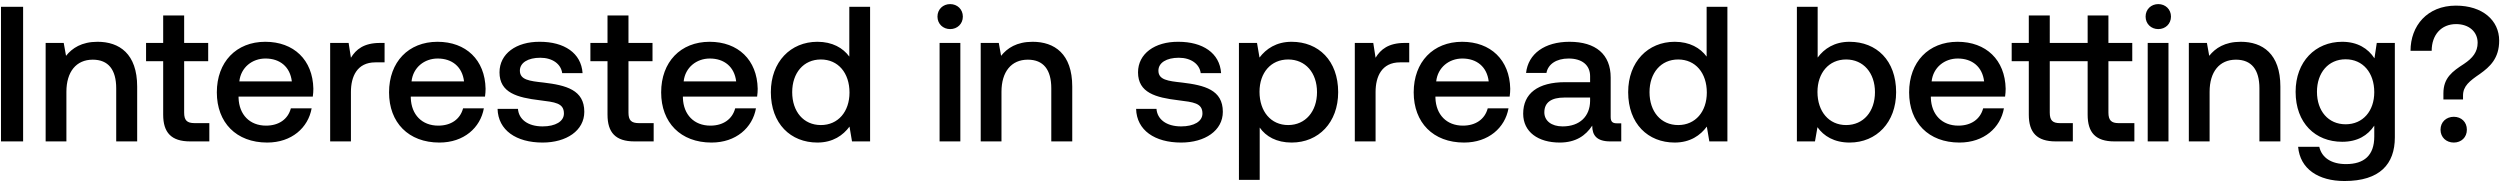 <svg width="221" height="17" viewBox="0 0 221 17" fill="none" xmlns="http://www.w3.org/2000/svg"><path d="M.088 12.5h1.955V.6H.088v11.9zm8.537-8.806c-1.411 0-2.244.561-2.788 1.241l-.204-1.139H4.035V12.5H5.87V8.114c0-1.768.867-2.839 2.329-2.839 1.377 0 2.074.884 2.074 2.533V12.5h1.853V7.655c0-2.907-1.581-3.961-3.502-3.961zm5.8 6.443c0 1.581.714 2.363 2.38 2.363h1.7v-1.615h-1.291c-.697 0-.935-.255-.935-.935V5.411h2.125V3.796h-2.125V1.365h-1.854v2.431h-1.513v1.615h1.513v4.726zm9.197 2.465c2.159 0 3.62-1.309 3.927-3.026h-1.836c-.255.969-1.071 1.53-2.193 1.53-1.445 0-2.38-.969-2.431-2.448v-.119h6.562c.034-.238.05-.476.05-.697-.05-2.55-1.733-4.148-4.25-4.148-2.566 0-4.283 1.785-4.283 4.471 0 2.669 1.717 4.437 4.454 4.437zm-2.465-5.406c.136-1.241 1.139-2.023 2.312-2.023 1.275 0 2.176.731 2.329 2.023h-4.641zm12.432-3.4c-1.428 0-2.125.578-2.567 1.309l-.204-1.309h-1.632V12.5h1.836V8.131c0-1.343.527-2.618 2.16-2.618h.815V3.796h-.408zm5.257 8.806c2.159 0 3.62-1.309 3.927-3.026h-1.837c-.255.969-1.07 1.53-2.193 1.53-1.445 0-2.38-.969-2.43-2.448v-.119h6.561c.034-.238.051-.476.051-.697-.05-2.55-1.733-4.148-4.25-4.148-2.566 0-4.283 1.785-4.283 4.471 0 2.669 1.716 4.437 4.453 4.437zM36.38 7.196c.136-1.241 1.139-2.023 2.312-2.023 1.275 0 2.175.731 2.329 2.023H36.38zm7.605 2.431c.051 1.887 1.649 2.975 3.978 2.975 2.108 0 3.689-1.054 3.689-2.72 0-1.938-1.615-2.346-3.604-2.584-1.258-.136-2.091-.238-2.091-1.054 0-.697.714-1.139 1.802-1.139s1.836.561 1.938 1.36H51.5c-.119-1.785-1.632-2.771-3.774-2.771-2.091-.017-3.57 1.054-3.57 2.703 0 1.802 1.564 2.227 3.553 2.465 1.343.17 2.142.238 2.142 1.173 0 .697-.748 1.139-1.887 1.139-1.326 0-2.108-.646-2.176-1.547h-1.802zm9.719.51c0 1.581.714 2.363 2.38 2.363h1.7v-1.615h-1.292c-.697 0-.935-.255-.935-.935V5.411h2.125V3.796h-2.125V1.365h-1.853v2.431h-1.513v1.615h1.513v4.726zm9.196 2.465c2.16 0 3.621-1.309 3.927-3.026h-1.836c-.255.969-1.07 1.53-2.193 1.53-1.445 0-2.38-.969-2.43-2.448v-.119h6.561c.034-.238.051-.476.051-.697-.05-2.55-1.734-4.148-4.25-4.148-2.567 0-4.284 1.785-4.284 4.471 0 2.669 1.717 4.437 4.454 4.437zm-2.465-5.406c.136-1.241 1.14-2.023 2.312-2.023 1.275 0 2.176.731 2.33 2.023h-4.642zM75.08 5.003c-.561-.765-1.496-1.309-2.822-1.309-2.364 0-4.115 1.768-4.115 4.454 0 2.788 1.752 4.454 4.115 4.454 1.376 0 2.277-.646 2.838-1.411l.222 1.309h1.598V.6h-1.837v4.403zm-2.516 6.052c-1.53 0-2.534-1.19-2.534-2.907 0-1.7 1.004-2.89 2.534-2.89 1.53 0 2.532 1.19 2.532 2.924 0 1.683-1.002 2.873-2.532 2.873zm11.43-8.483c.63 0 1.122-.459 1.122-1.105 0-.646-.493-1.105-1.122-1.105-.629 0-1.122.459-1.122 1.105 0 .646.493 1.105 1.122 1.105zm-.935 9.928h1.836V3.796h-1.836V12.5zm8.226-8.806c-1.411 0-2.244.561-2.788 1.241l-.204-1.139h-1.598V12.5h1.836V8.114c0-1.768.867-2.839 2.329-2.839 1.377 0 2.074.884 2.074 2.533V12.5h1.853V7.655c0-2.907-1.581-3.961-3.502-3.961zm9.147 5.933c.051 1.887 1.649 2.975 3.978 2.975 2.108 0 3.689-1.054 3.689-2.72 0-1.938-1.615-2.346-3.604-2.584-1.258-.136-2.091-.238-2.091-1.054 0-.697.714-1.139 1.802-1.139s1.836.561 1.938 1.36h1.802c-.119-1.785-1.632-2.771-3.774-2.771-2.091-.017-3.57 1.054-3.57 2.703 0 1.802 1.564 2.227 3.553 2.465 1.343.17 2.142.238 2.142 1.173 0 .697-.748 1.139-1.887 1.139-1.326 0-2.108-.646-2.176-1.547h-1.802zm13.748-5.933c-1.36 0-2.261.629-2.839 1.394l-.221-1.292h-1.598V15.9h1.836v-4.624c.544.782 1.479 1.326 2.822 1.326 2.38 0 4.114-1.768 4.114-4.454 0-2.788-1.734-4.454-4.114-4.454zm-.306 7.361c-1.53 0-2.533-1.207-2.533-2.941 0-1.683 1.003-2.856 2.533-2.856s2.55 1.173 2.55 2.89c0 1.7-1.02 2.907-2.55 2.907zm10.294-7.259c-1.428 0-2.125.578-2.567 1.309l-.204-1.309h-1.632V12.5h1.836V8.131c0-1.343.527-2.618 2.159-2.618h.816V3.796h-.408zm5.257 8.806c2.159 0 3.621-1.309 3.927-3.026h-1.836c-.255.969-1.071 1.53-2.193 1.53-1.445 0-2.38-.969-2.431-2.448v-.119h6.562c.034-.238.051-.476.051-.697-.051-2.55-1.734-4.148-4.25-4.148-2.567 0-4.284 1.785-4.284 4.471 0 2.669 1.717 4.437 4.454 4.437zm-2.465-5.406c.136-1.241 1.139-2.023 2.312-2.023 1.275 0 2.176.731 2.329 2.023h-4.641zm15.985 3.706c-.374 0-.561-.119-.561-.561V6.856c0-2.057-1.326-3.162-3.638-3.162-2.193 0-3.655 1.054-3.842 2.754h1.802c.136-.765.867-1.275 1.955-1.275 1.207 0 1.904.595 1.904 1.564v.527h-2.193c-2.431 0-3.723 1.003-3.723 2.788 0 1.615 1.326 2.55 3.23 2.55 1.411 0 2.295-.612 2.873-1.496 0 .867.408 1.394 1.598 1.394h.969v-1.598h-.374zm-2.38-1.972c-.017 1.343-.901 2.244-2.431 2.244-1.003 0-1.615-.51-1.615-1.241 0-.884.629-1.309 1.768-1.309h2.278v.306zm10.301-3.927c-.561-.765-1.496-1.309-2.822-1.309-2.363 0-4.114 1.768-4.114 4.454 0 2.788 1.751 4.454 4.114 4.454 1.377 0 2.278-.646 2.839-1.411l.221 1.309h1.598V.6h-1.836v4.403zm-2.516 6.052c-1.53 0-2.533-1.19-2.533-2.907 0-1.7 1.003-2.89 2.533-2.89s2.533 1.19 2.533 2.924c0 1.683-1.003 2.873-2.533 2.873zm15.153-7.361c-1.343 0-2.244.612-2.822 1.394V.6h-1.836v11.9h1.598l.221-1.258c.544.782 1.479 1.36 2.839 1.36 2.38 0 4.114-1.785 4.114-4.454 0-2.805-1.734-4.454-4.114-4.454zm-.306 7.361c-1.53 0-2.533-1.207-2.533-2.924 0-1.683 1.003-2.873 2.533-2.873s2.55 1.19 2.55 2.89c0 1.717-1.02 2.907-2.55 2.907zm10.023 1.547c2.159 0 3.621-1.309 3.927-3.026h-1.836c-.255.969-1.071 1.53-2.193 1.53-1.445 0-2.38-.969-2.431-2.448v-.119h6.562c.034-.238.051-.476.051-.697-.051-2.55-1.734-4.148-4.25-4.148-2.567 0-4.284 1.785-4.284 4.471 0 2.669 1.717 4.437 4.454 4.437zm-2.465-5.406c.136-1.241 1.139-2.023 2.312-2.023 1.275 0 2.176.731 2.329 2.023h-4.641zm16.53 3.689c-.646 0-.901-.255-.901-.935V5.411h2.108V3.796h-2.108V1.365h-1.836v2.431h-3.349V1.365h-1.853v2.431h-1.513v1.615h1.513v4.726c0 1.581.714 2.363 2.38 2.363h1.513v-1.615h-1.139c-.663 0-.901-.255-.901-.935V5.411h3.349v4.726c0 1.581.697 2.363 2.363 2.363h1.768v-1.615h-1.394zm3.507-8.313c.629 0 1.122-.459 1.122-1.105 0-.646-.493-1.105-1.122-1.105-.629 0-1.122.459-1.122 1.105 0 .646.493 1.105 1.122 1.105zm-.935 9.928h1.836V3.796h-1.836V12.5zm8.226-8.806c-1.411 0-2.244.561-2.788 1.241l-.204-1.139h-1.598V12.5h1.836V8.114c0-1.768.867-2.839 2.329-2.839 1.377 0 2.074.884 2.074 2.533V12.5h1.853V7.655c0-2.907-1.581-3.961-3.502-3.961zm11.819 1.462c-.561-.867-1.496-1.462-2.856-1.462-2.363 0-4.114 1.751-4.114 4.42 0 2.771 1.751 4.42 4.114 4.42 1.36 0 2.261-.561 2.839-1.428v.969c0 1.666-.901 2.431-2.499 2.431-1.292 0-2.142-.561-2.363-1.53h-1.87c.17 1.955 1.785 3.026 4.097 3.026 3.128 0 4.454-1.496 4.454-3.859V3.796h-1.598l-.204 1.36zm-2.55 5.831c-1.53 0-2.533-1.173-2.533-2.873 0-1.683 1.003-2.873 2.533-2.873s2.533 1.19 2.533 2.907c0 1.666-1.003 2.839-2.533 2.839zm7.608-6.494c0-1.411.85-2.363 2.159-2.363 1.139 0 1.904.68 1.904 1.649 0 .816-.442 1.36-1.207 1.87-1.02.663-1.819 1.224-1.819 2.601v.544h1.734v-.34c0-.85.578-1.292 1.496-1.921.884-.629 1.7-1.377 1.7-2.941 0-1.785-1.462-3.094-3.825-3.094-2.533 0-4.012 1.785-4.012 3.995h1.87zm.782 6.97c0 .68.51 1.139 1.173 1.139s1.156-.459 1.156-1.139c0-.68-.493-1.139-1.156-1.139-.663 0-1.173.459-1.173 1.139z" fill="#000"/></svg>